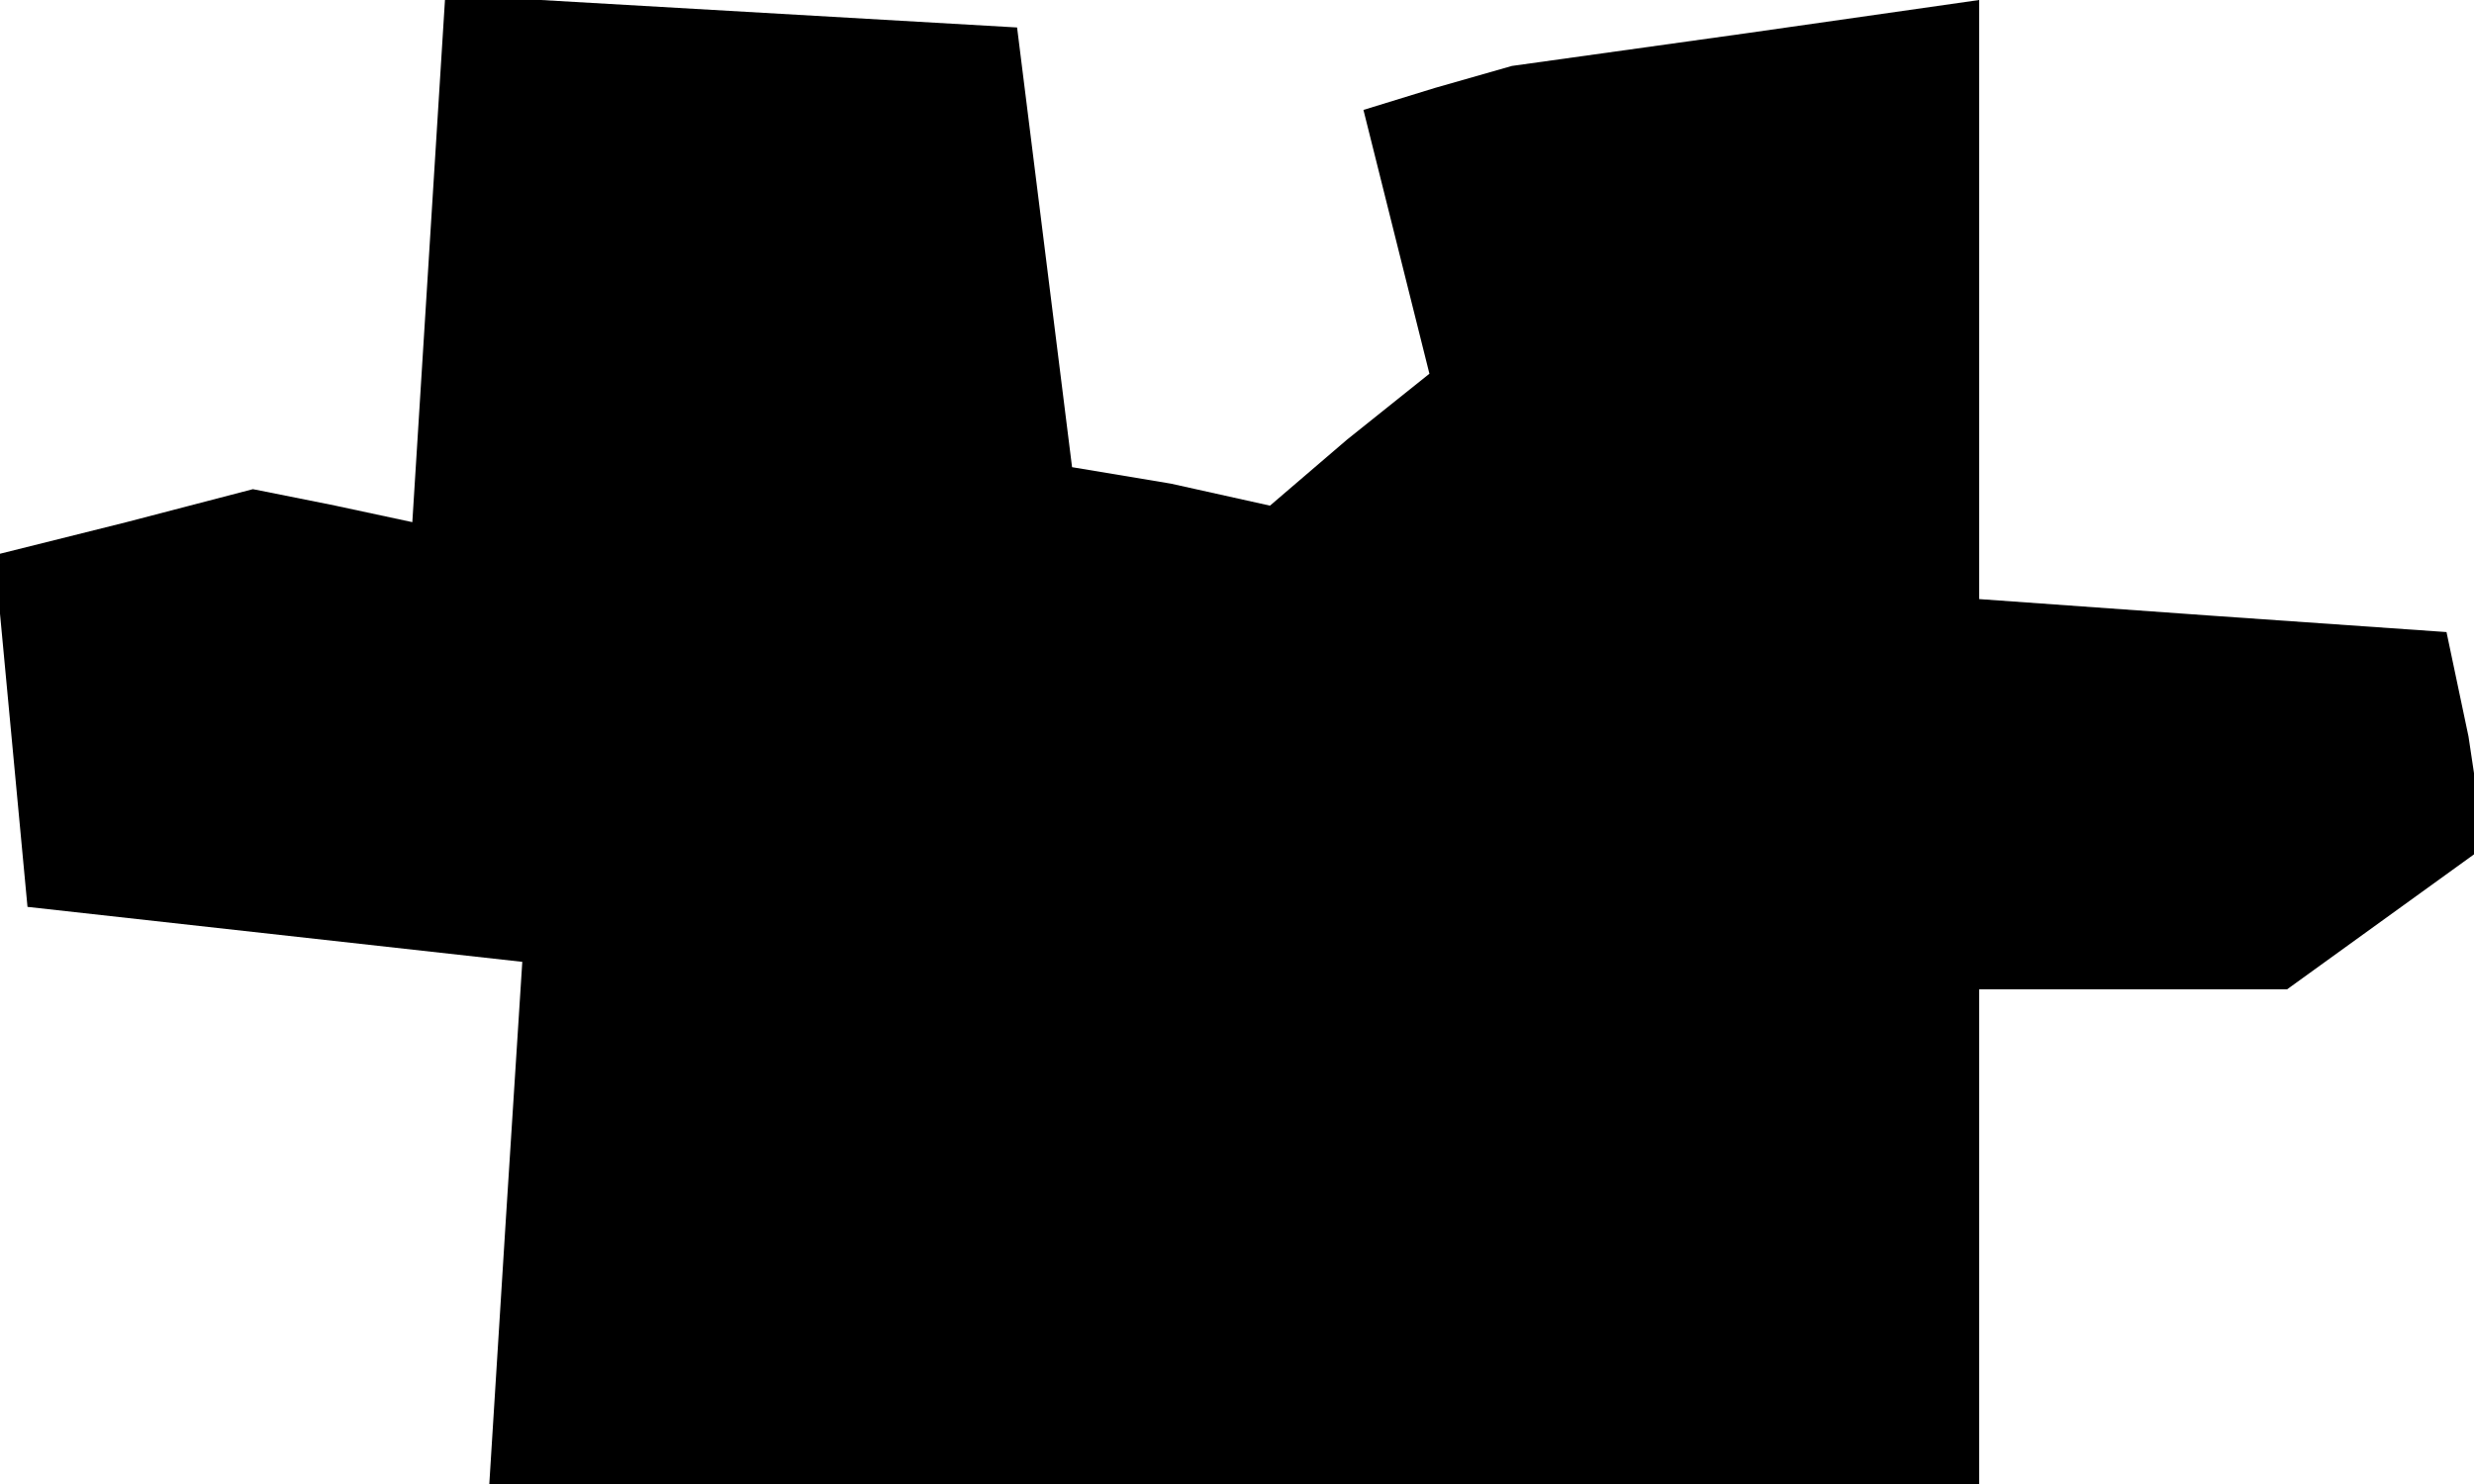 <?xml version="1.0" standalone="no"?>
<!DOCTYPE svg PUBLIC "-//W3C//DTD SVG 20010904//EN"
 "http://www.w3.org/TR/2001/REC-SVG-20010904/DTD/svg10.dtd">
<svg version="1.0" xmlns="http://www.w3.org/2000/svg"
 width="45pt" height="27pt" viewBox="0 0 45 27"
 preserveAspectRatio="xMidYMid meet">
<g transform="translate(0,27) scale(0.1,-0.1)"
fill="#000000" stroke="none">
<path d="M78 223 l-3 -48 -14 3 -15 3 -23 -6 -24 -6 3 -32 3 -32 45 -5 45 -5
-3 -47 -3 -48 135 0 136 0 0 45 0 45 28 0 28 0 18 13 18 13 -3 20 -4 19 -43 3
-42 3 0 55 0 54 -42 -6 -43 -6 -14 -4 -13 -4 6 -24 6 -24 -15 -12 -14 -12 -18
4 -18 3 -5 40 -5 40 -52 3 -52 3 -3 -48z"/>
</g>
</svg>
